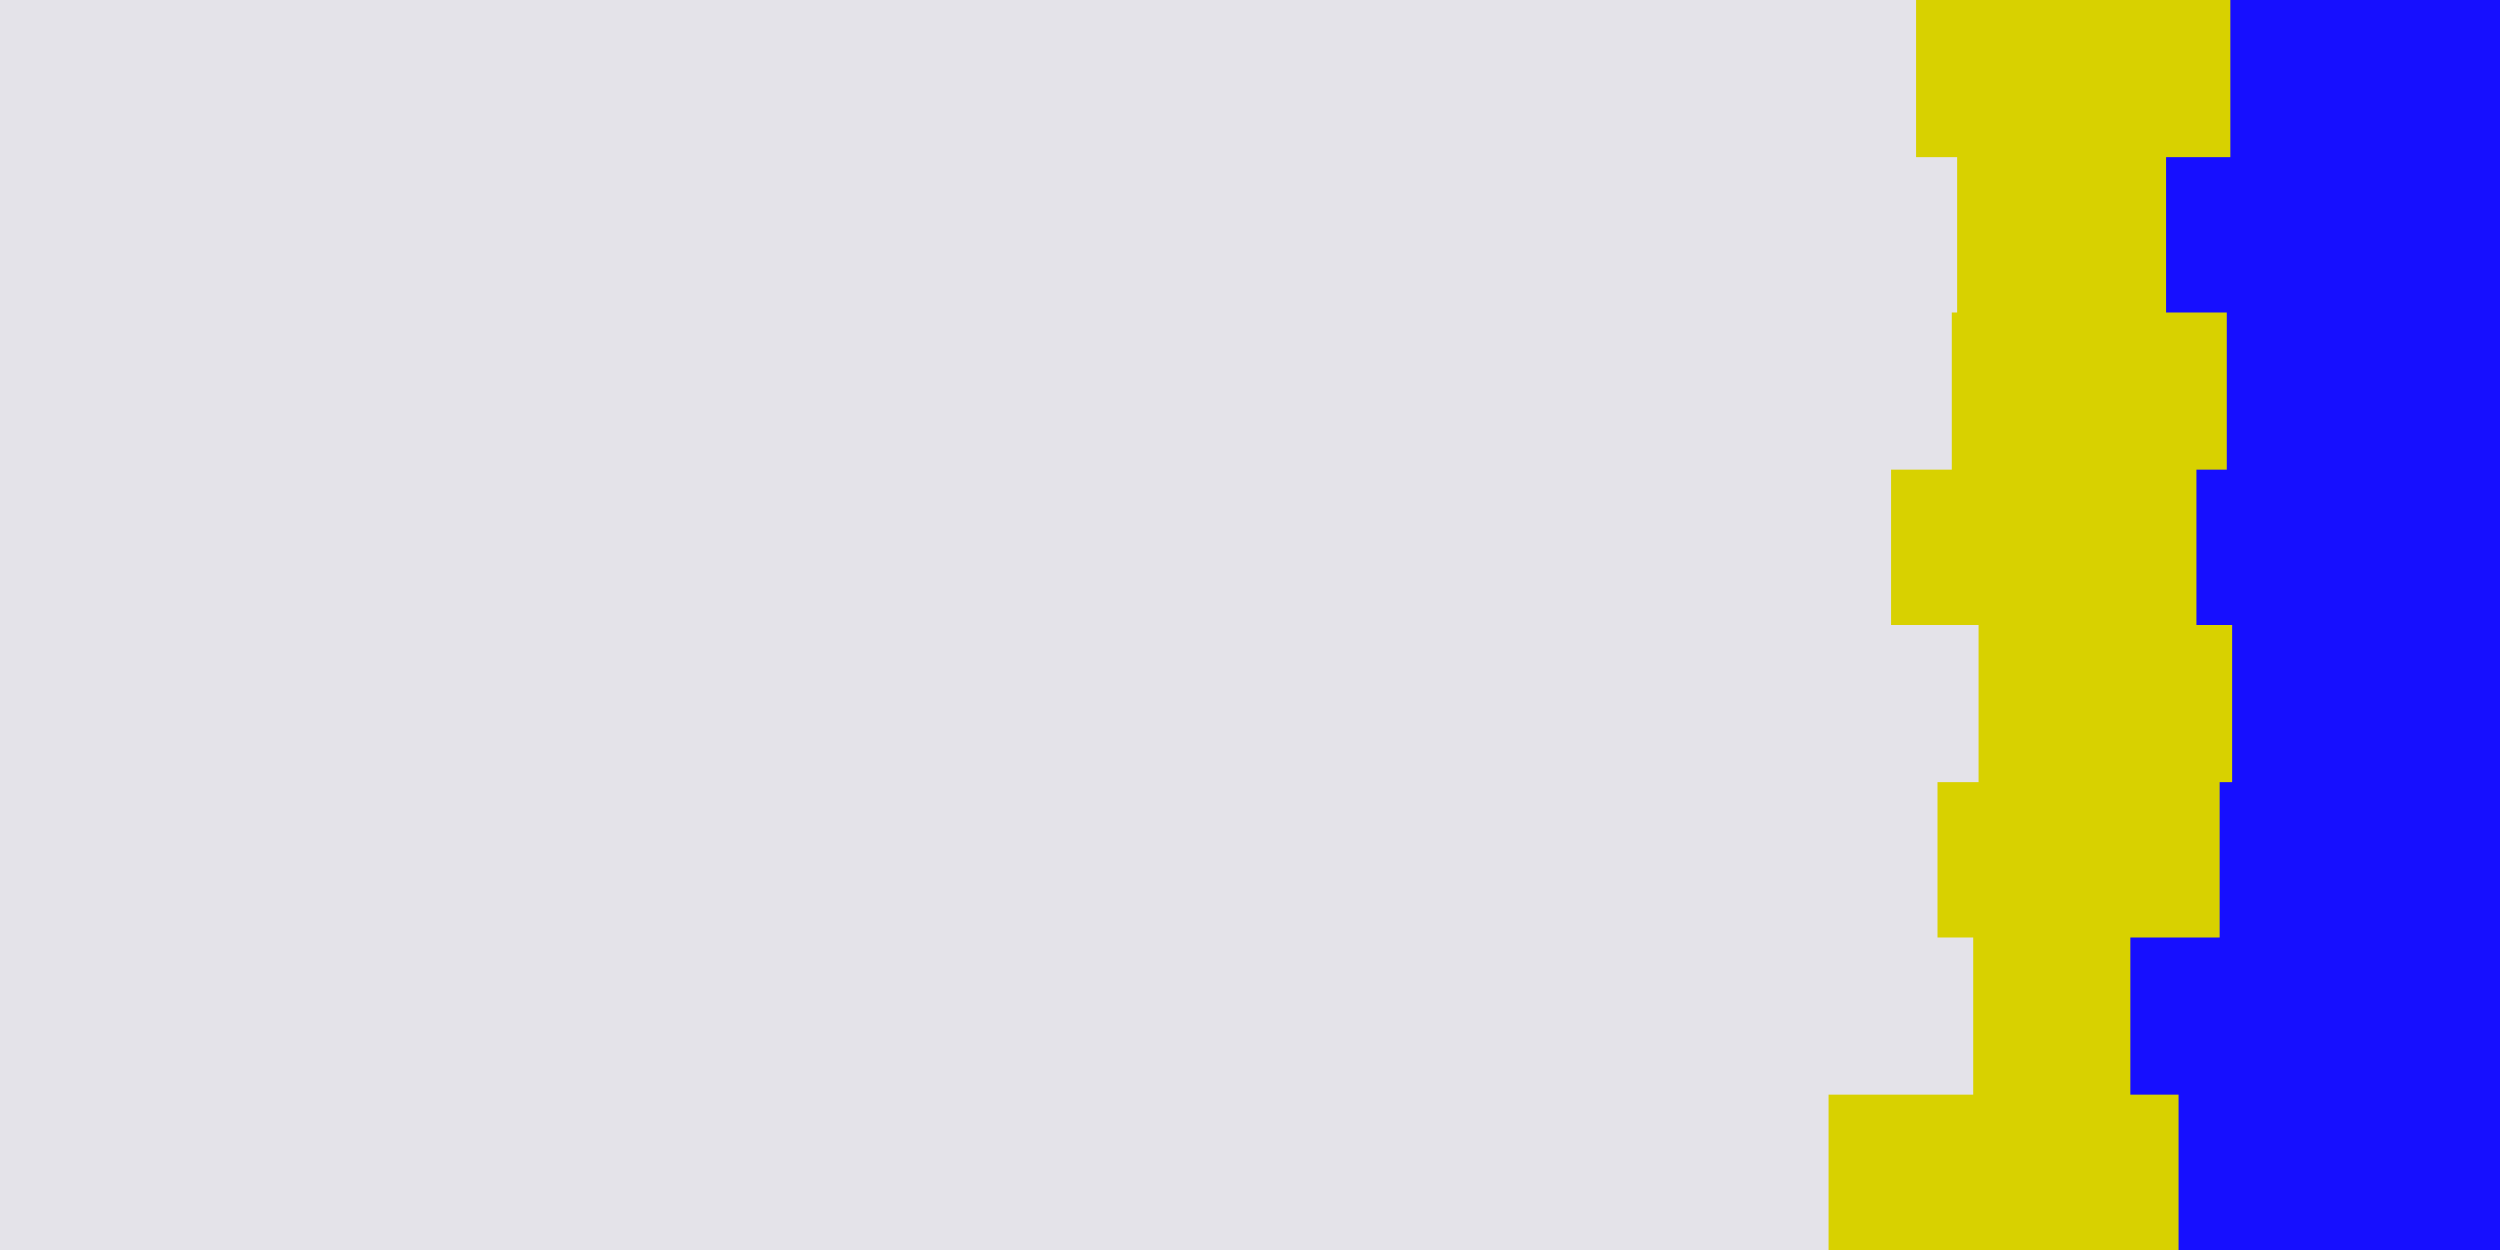 <svg id="visual" viewBox="0 0 1400 700" width="1400" height="700" xmlns="http://www.w3.org/2000/svg" xmlns:xlink="http://www.w3.org/1999/xlink" version="1.1"><rect x="0" y="0" width="1400" height="700" fill="#e4e3e9"></rect><path d="M1079 700L1024 700L1024 613L1105 613L1105 525L1085 525L1085 438L1108 438L1108 350L1059 350L1059 263L1093 263L1093 175L1096 175L1096 88L1073 88L1073 0L1400 0L1400 88L1400 88L1400 175L1400 175L1400 263L1400 263L1400 350L1400 350L1400 438L1400 438L1400 525L1400 525L1400 613L1400 613L1400 700L1400 700Z" fill="#d8d100"></path><path d="M1250 700L1220 700L1220 613L1193 613L1193 525L1243 525L1243 438L1250 438L1250 350L1230 350L1230 263L1247 263L1247 175L1213 175L1213 88L1249 88L1249 0L1400 0L1400 88L1400 88L1400 175L1400 175L1400 263L1400 263L1400 350L1400 350L1400 438L1400 438L1400 525L1400 525L1400 613L1400 613L1400 700L1400 700Z" fill="#160fff"></path></svg>